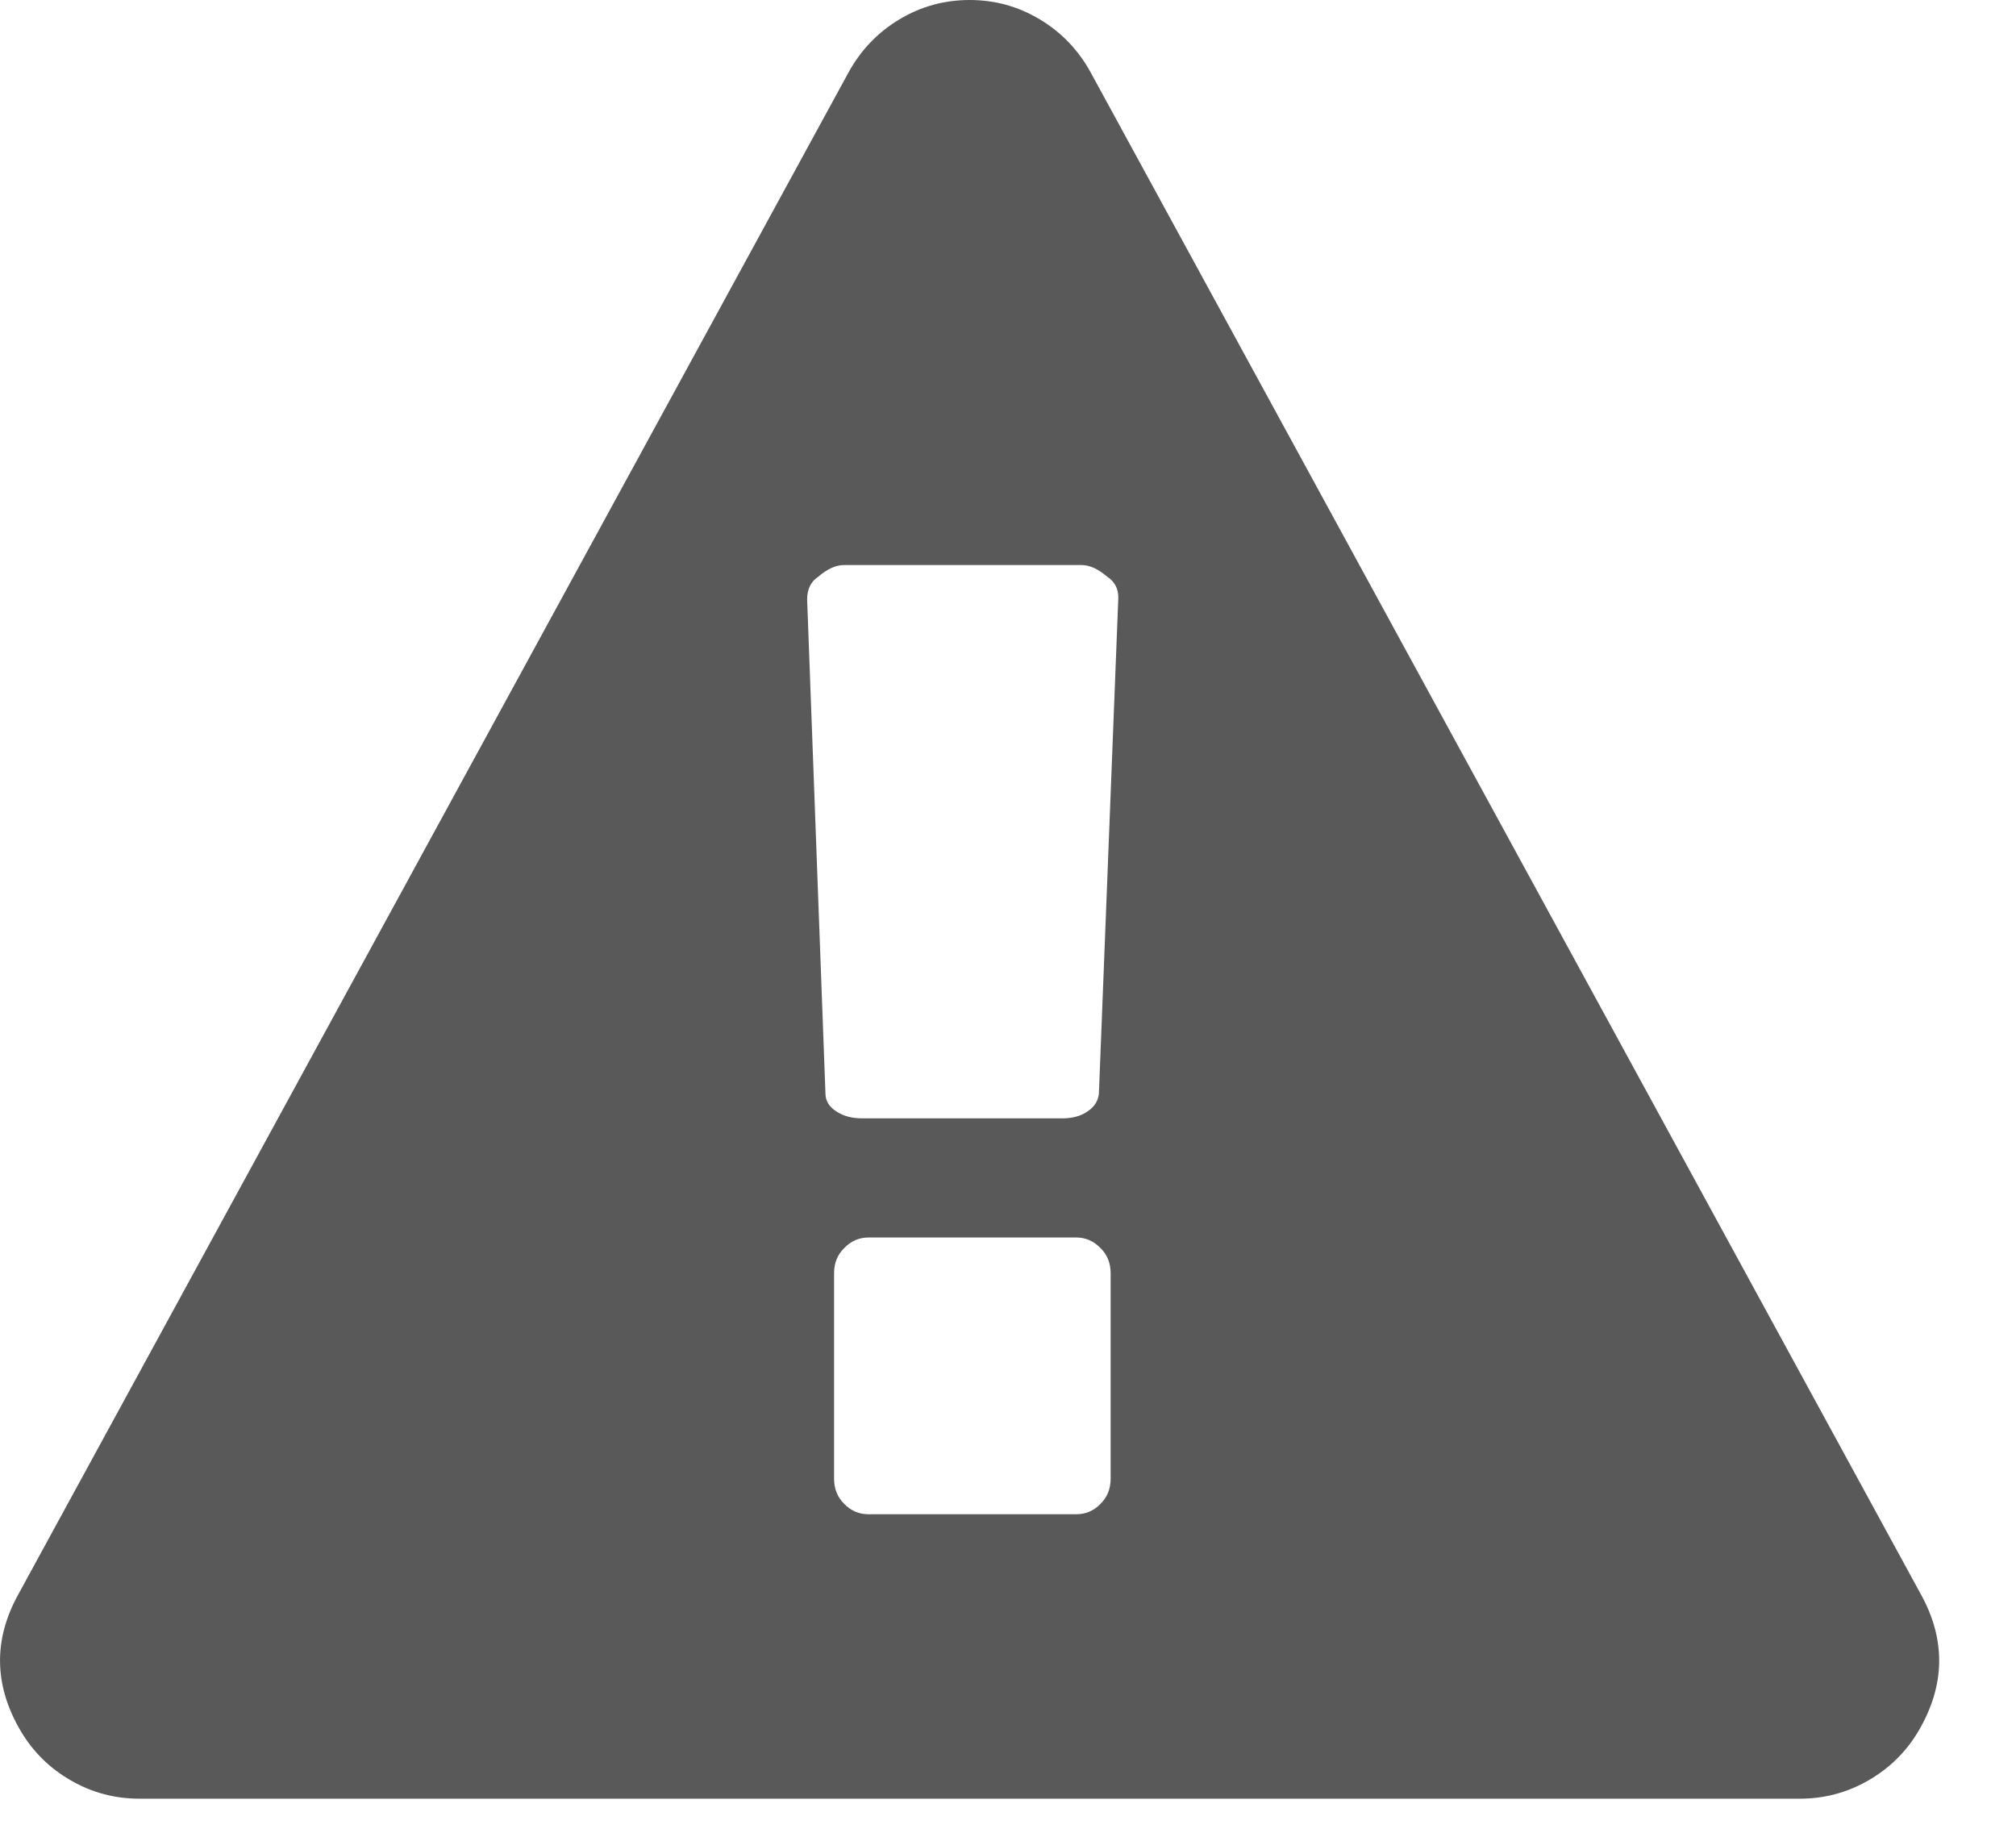 <?xml version="1.0" encoding="UTF-8"?>
<svg width="11px" height="10px" viewBox="0 0 11 10" version="1.1" xmlns="http://www.w3.org/2000/svg" xmlns:xlink="http://www.w3.org/1999/xlink">
    <!-- Generator: Sketch 51.2 (57519) - http://www.bohemiancoding.com/sketch -->
    <title></title>
    <desc>Created with Sketch.</desc>
    <defs></defs>
    <g id="Desktop" stroke="none" stroke-width="1" fill="none" fill-rule="evenodd">
        <path d="M6.06,8.068 L6.06,6.947 C6.06,6.892 6.042,6.846 6.004,6.809 C5.967,6.771 5.923,6.752 5.872,6.752 L4.739,6.752 C4.688,6.752 4.644,6.771 4.607,6.809 C4.569,6.846 4.551,6.892 4.551,6.947 L4.551,8.068 C4.551,8.123 4.569,8.169 4.607,8.206 C4.644,8.244 4.688,8.262 4.739,8.262 L5.872,8.262 C5.923,8.262 5.967,8.244 6.004,8.206 C6.042,8.169 6.06,8.123 6.06,8.068 Z M5.996,5.967 L6.102,3.26 C6.102,3.212 6.083,3.175 6.043,3.148 C5.992,3.104 5.945,3.083 5.902,3.083 L4.604,3.083 C4.561,3.083 4.514,3.104 4.463,3.148 C4.423,3.175 4.404,3.216 4.404,3.271 L4.504,5.967 C4.504,6.006 4.524,6.039 4.563,6.064 C4.602,6.09 4.65,6.102 4.705,6.102 L5.796,6.102 C5.851,6.102 5.897,6.09 5.934,6.064 C5.972,6.039 5.992,6.006 5.996,5.967 Z M5.951,0.395 L10.481,8.699 C10.618,8.947 10.614,9.195 10.469,9.443 C10.402,9.557 10.311,9.647 10.195,9.714 C10.079,9.781 9.954,9.814 9.82,9.814 L0.761,9.814 C0.627,9.814 0.502,9.781 0.386,9.714 C0.27,9.647 0.179,9.557 0.112,9.443 C-0.033,9.195 -0.037,8.947 0.1,8.699 L4.63,0.395 C4.697,0.273 4.789,0.177 4.907,0.106 C5.025,0.035 5.153,0 5.291,0 C5.428,0 5.556,0.035 5.674,0.106 C5.792,0.177 5.884,0.273 5.951,0.395 Z" id="" fill="#595959"></path>
    </g>
</svg>